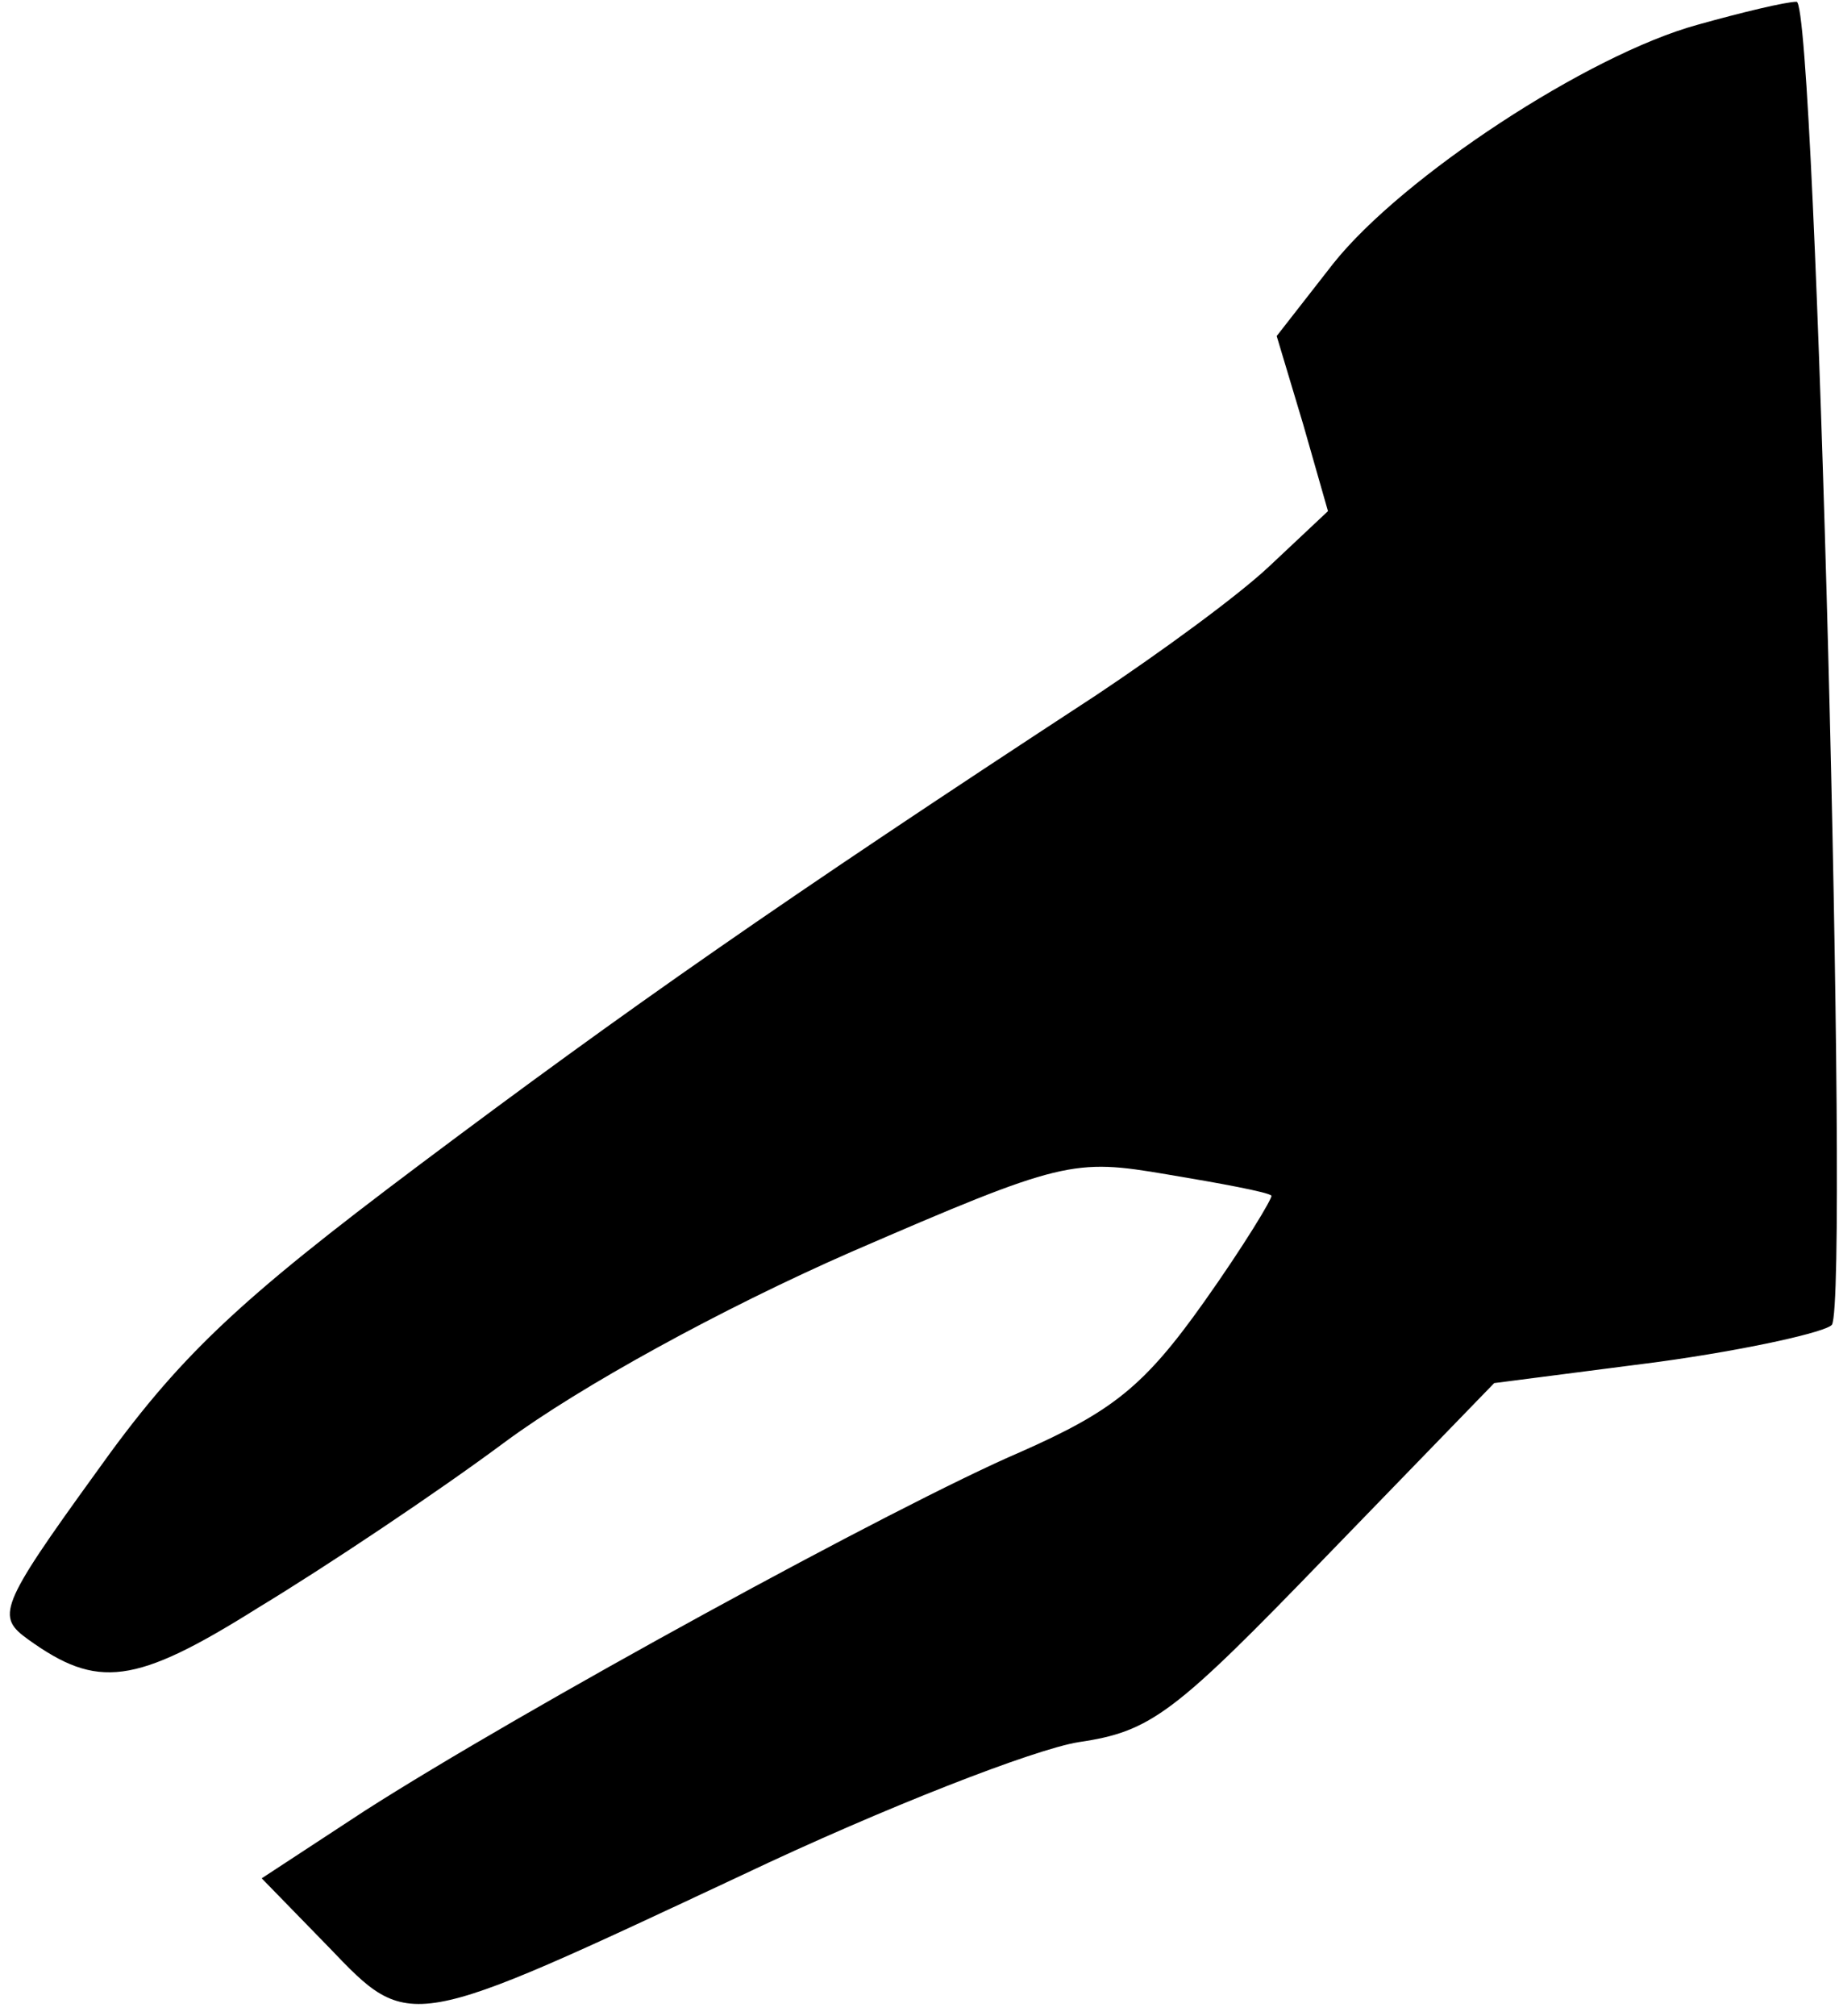 <?xml version="1.0" standalone="no"?>
<!DOCTYPE svg PUBLIC "-//W3C//DTD SVG 20010904//EN"
 "http://www.w3.org/TR/2001/REC-SVG-20010904/DTD/svg10.dtd">
<svg version="1.0" xmlns="http://www.w3.org/2000/svg"
 width="104pt" height="114pt" viewBox="0 0 104 114"
 preserveAspectRatio="xMidYMid meet">
<g transform="translate(0,114) scale(0.1,-0.1)"
fill="#000000" stroke="none">
<path fill="#000000" stroke="none" d="M960 1126 c-62 -17 -167 -86 -206 -135
l-32 -41 15 -50 14 -49 -33 -31 c-18 -17 -62 -49 -98 -73 -179 -117 -266 -178
-382 -265 -104 -78 -137 -109 -184 -175 -55 -76 -56 -81 -38 -94 39 -28 60
-26 130 18 38 23 101 65 140 94 42 31 122 75 195 107 120 52 126 53 179 44 30
-5 57 -10 59 -12 1 -1 -16 -29 -38 -60 -34 -48 -52 -62 -104 -85 -70 -30 -282
-146 -371 -203 l-58 -38 38 -39 c46 -48 44 -48 234 41 80 38 165 71 190 75 41
6 54 16 140 105 l95 98 93 12 c51 7 95 17 98 21 10 17 -9 749 -20 748 -6 0
-31 -6 -56 -13z"/>
</g>
</svg>
